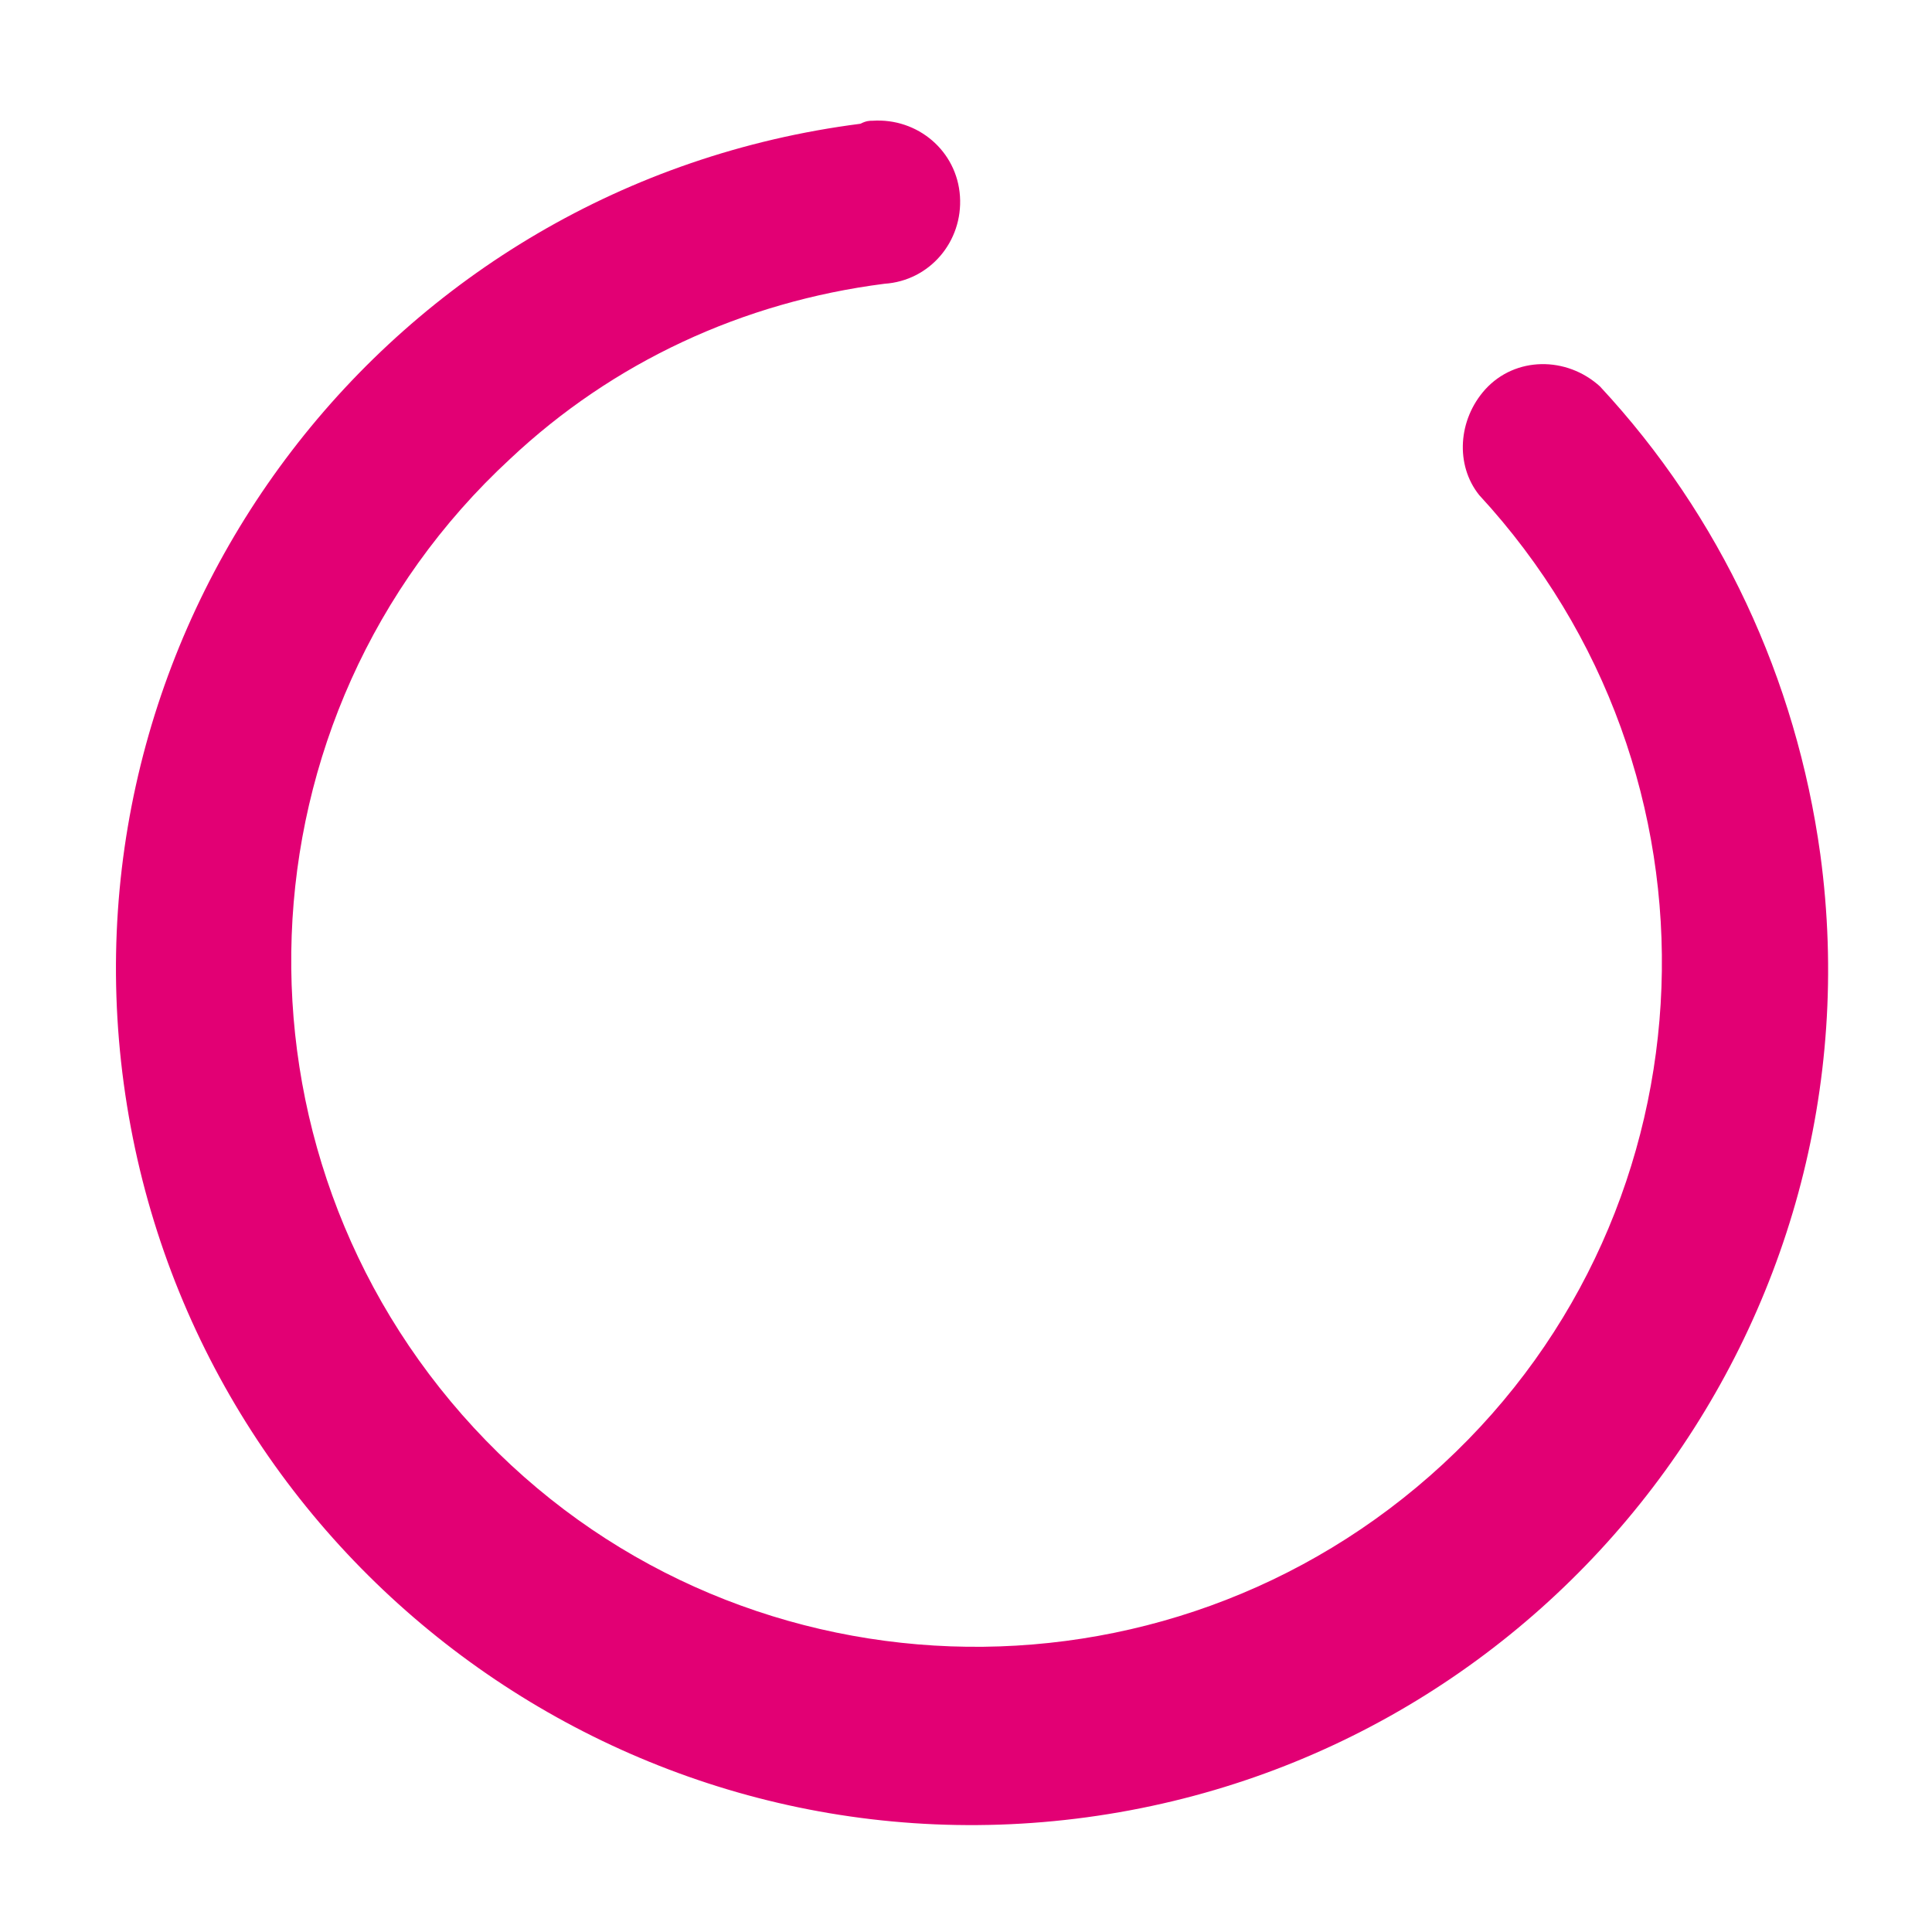 <?xml version="1.0" encoding="utf-8"?>
<!-- Generator: Adobe Illustrator 22.1.0, SVG Export Plug-In . SVG Version: 6.00 Build 0)  -->
<svg version="1.1" id="Ebene_1" xmlns="http://www.w3.org/2000/svg" xmlns:xlink="http://www.w3.org/1999/xlink" x="0px" y="0px"
	 viewBox="0 0 64 64" fill="#E20074" style="enable-background:new 0 0 64 64;" xml:space="preserve">
<style type="text/css">
	.st0{fill:none;}
</style>
<title>loading_outline</title>
<rect class="st0" width="64" height="64"/>
<path d="M53,12.8c-1.1-1-2.8-1-3.8,0.1c-0.9,1-1,2.5-0.2,3.5c8.5,9.2,8,23.6-1.2,32.1s-23.6,8-32.1-1.2c-8.5-9.2-8-23.6,1.2-32.1
	c3.4-3.2,7.7-5.2,12.4-5.8c1.5-0.1,2.6-1.4,2.5-2.9c-0.1-1.5-1.4-2.6-2.9-2.5c-0.1,0-0.2,0-0.4,0.1C12.9,6.1,2,20.4,4.1,35.9
	S20.5,62.3,36,60.2c15.5-2.1,26.4-16.4,24.3-31.9C59.5,22.5,57,17.1,53,12.8z"/>
</svg>
